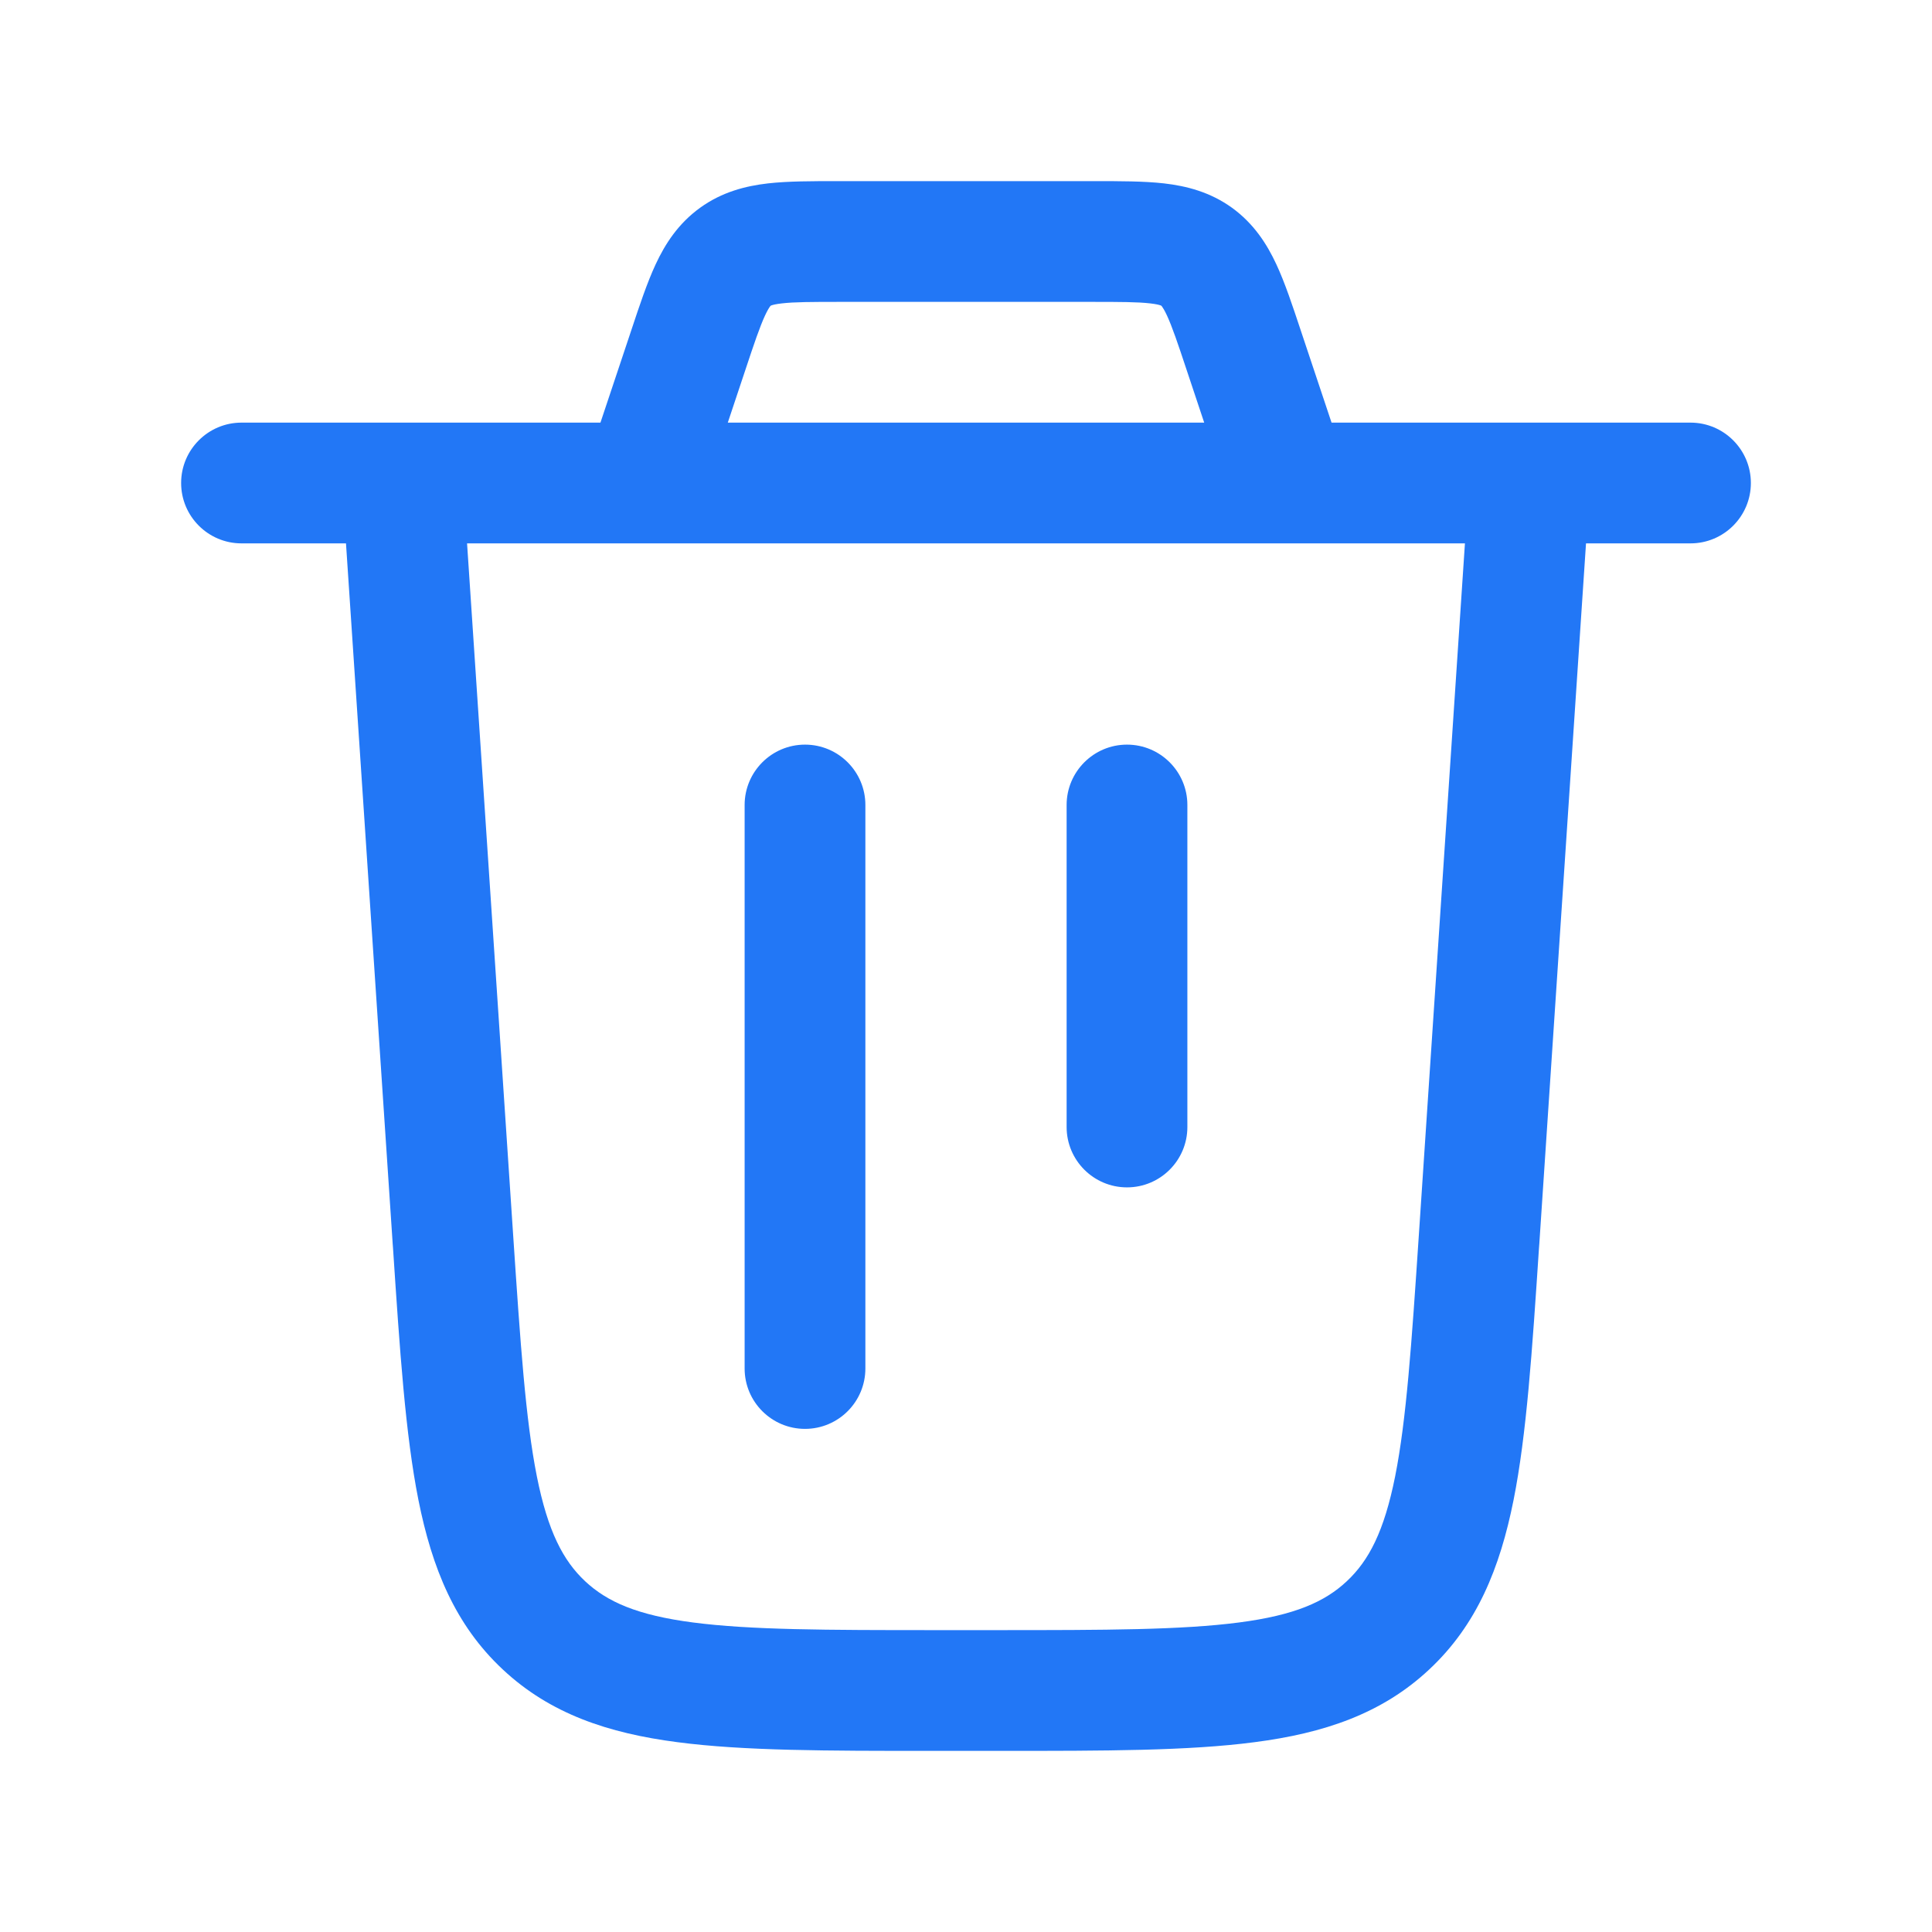 <svg width="24" height="24" viewBox="0 0 24 24" fill="none" xmlns="http://www.w3.org/2000/svg">
<path fill-rule="evenodd" clip-rule="evenodd" d="M10.406 2.25L10.441 2.25H13.559L13.594 2.25C13.911 2.25 14.209 2.25 14.459 2.278C14.737 2.31 15.03 2.384 15.303 2.58C15.575 2.777 15.738 3.031 15.856 3.285C15.962 3.513 16.056 3.796 16.156 4.097L16.156 4.097L16.156 4.097L16.167 4.13L16.541 5.25H19H21C21.414 5.25 21.75 5.586 21.75 6C21.75 6.414 21.414 6.75 21 6.75H19.702L19.122 15.449L19.118 15.502C19.033 16.784 18.964 17.82 18.802 18.634C18.633 19.479 18.347 20.185 17.755 20.738C17.164 21.292 16.44 21.531 15.585 21.642C14.763 21.75 13.725 21.75 12.439 21.75H12.387H11.613H11.561C10.275 21.75 9.237 21.75 8.415 21.642C7.56 21.531 6.836 21.292 6.245 20.738C5.653 20.185 5.367 19.479 5.198 18.634C5.036 17.82 4.967 16.784 4.882 15.502L4.878 15.449L4.298 6.75H3C2.586 6.75 2.25 6.414 2.25 6C2.25 5.586 2.586 5.25 3 5.25H5H7.459L7.833 4.13L7.844 4.097L7.844 4.097C7.944 3.796 8.038 3.513 8.144 3.285C8.262 3.031 8.425 2.777 8.698 2.58C8.97 2.384 9.263 2.31 9.541 2.278C9.791 2.25 10.089 2.25 10.406 2.25ZM9.041 5.25H14.959L14.744 4.605C14.629 4.258 14.561 4.059 14.496 3.918C14.466 3.854 14.446 3.823 14.435 3.808C14.43 3.801 14.427 3.799 14.426 3.798L14.425 3.797L14.424 3.797C14.424 3.796 14.42 3.794 14.412 3.792C14.395 3.786 14.358 3.777 14.289 3.769C14.134 3.751 13.924 3.75 13.559 3.75H10.441C10.076 3.75 9.866 3.751 9.711 3.769C9.642 3.777 9.605 3.786 9.588 3.792C9.58 3.794 9.576 3.796 9.576 3.797L9.575 3.797L9.574 3.798C9.573 3.799 9.57 3.801 9.565 3.808C9.554 3.823 9.534 3.854 9.504 3.918C9.439 4.059 9.371 4.258 9.256 4.605L9.041 5.25ZM5.802 6.75L6.375 15.349C6.465 16.697 6.529 17.635 6.669 18.34C6.806 19.025 6.996 19.387 7.269 19.643C7.543 19.899 7.917 20.065 8.609 20.155C9.322 20.248 10.262 20.25 11.613 20.25H12.387C13.738 20.25 14.678 20.248 15.391 20.155C16.083 20.065 16.457 19.899 16.73 19.643C17.004 19.387 17.194 19.025 17.331 18.34C17.471 17.635 17.535 16.697 17.625 15.349L18.198 6.75H16H8H5.802ZM10 9.25C10.414 9.25 10.75 9.586 10.75 10V17C10.75 17.414 10.414 17.75 10 17.75C9.586 17.75 9.25 17.414 9.25 17V10C9.25 9.586 9.586 9.25 10 9.25ZM14.75 10C14.75 9.586 14.414 9.25 14 9.25C13.586 9.25 13.25 9.586 13.25 10V14C13.25 14.414 13.586 14.75 14 14.75C14.414 14.75 14.75 14.414 14.75 14V10Z" fill="#2277F6"/>
</svg>
